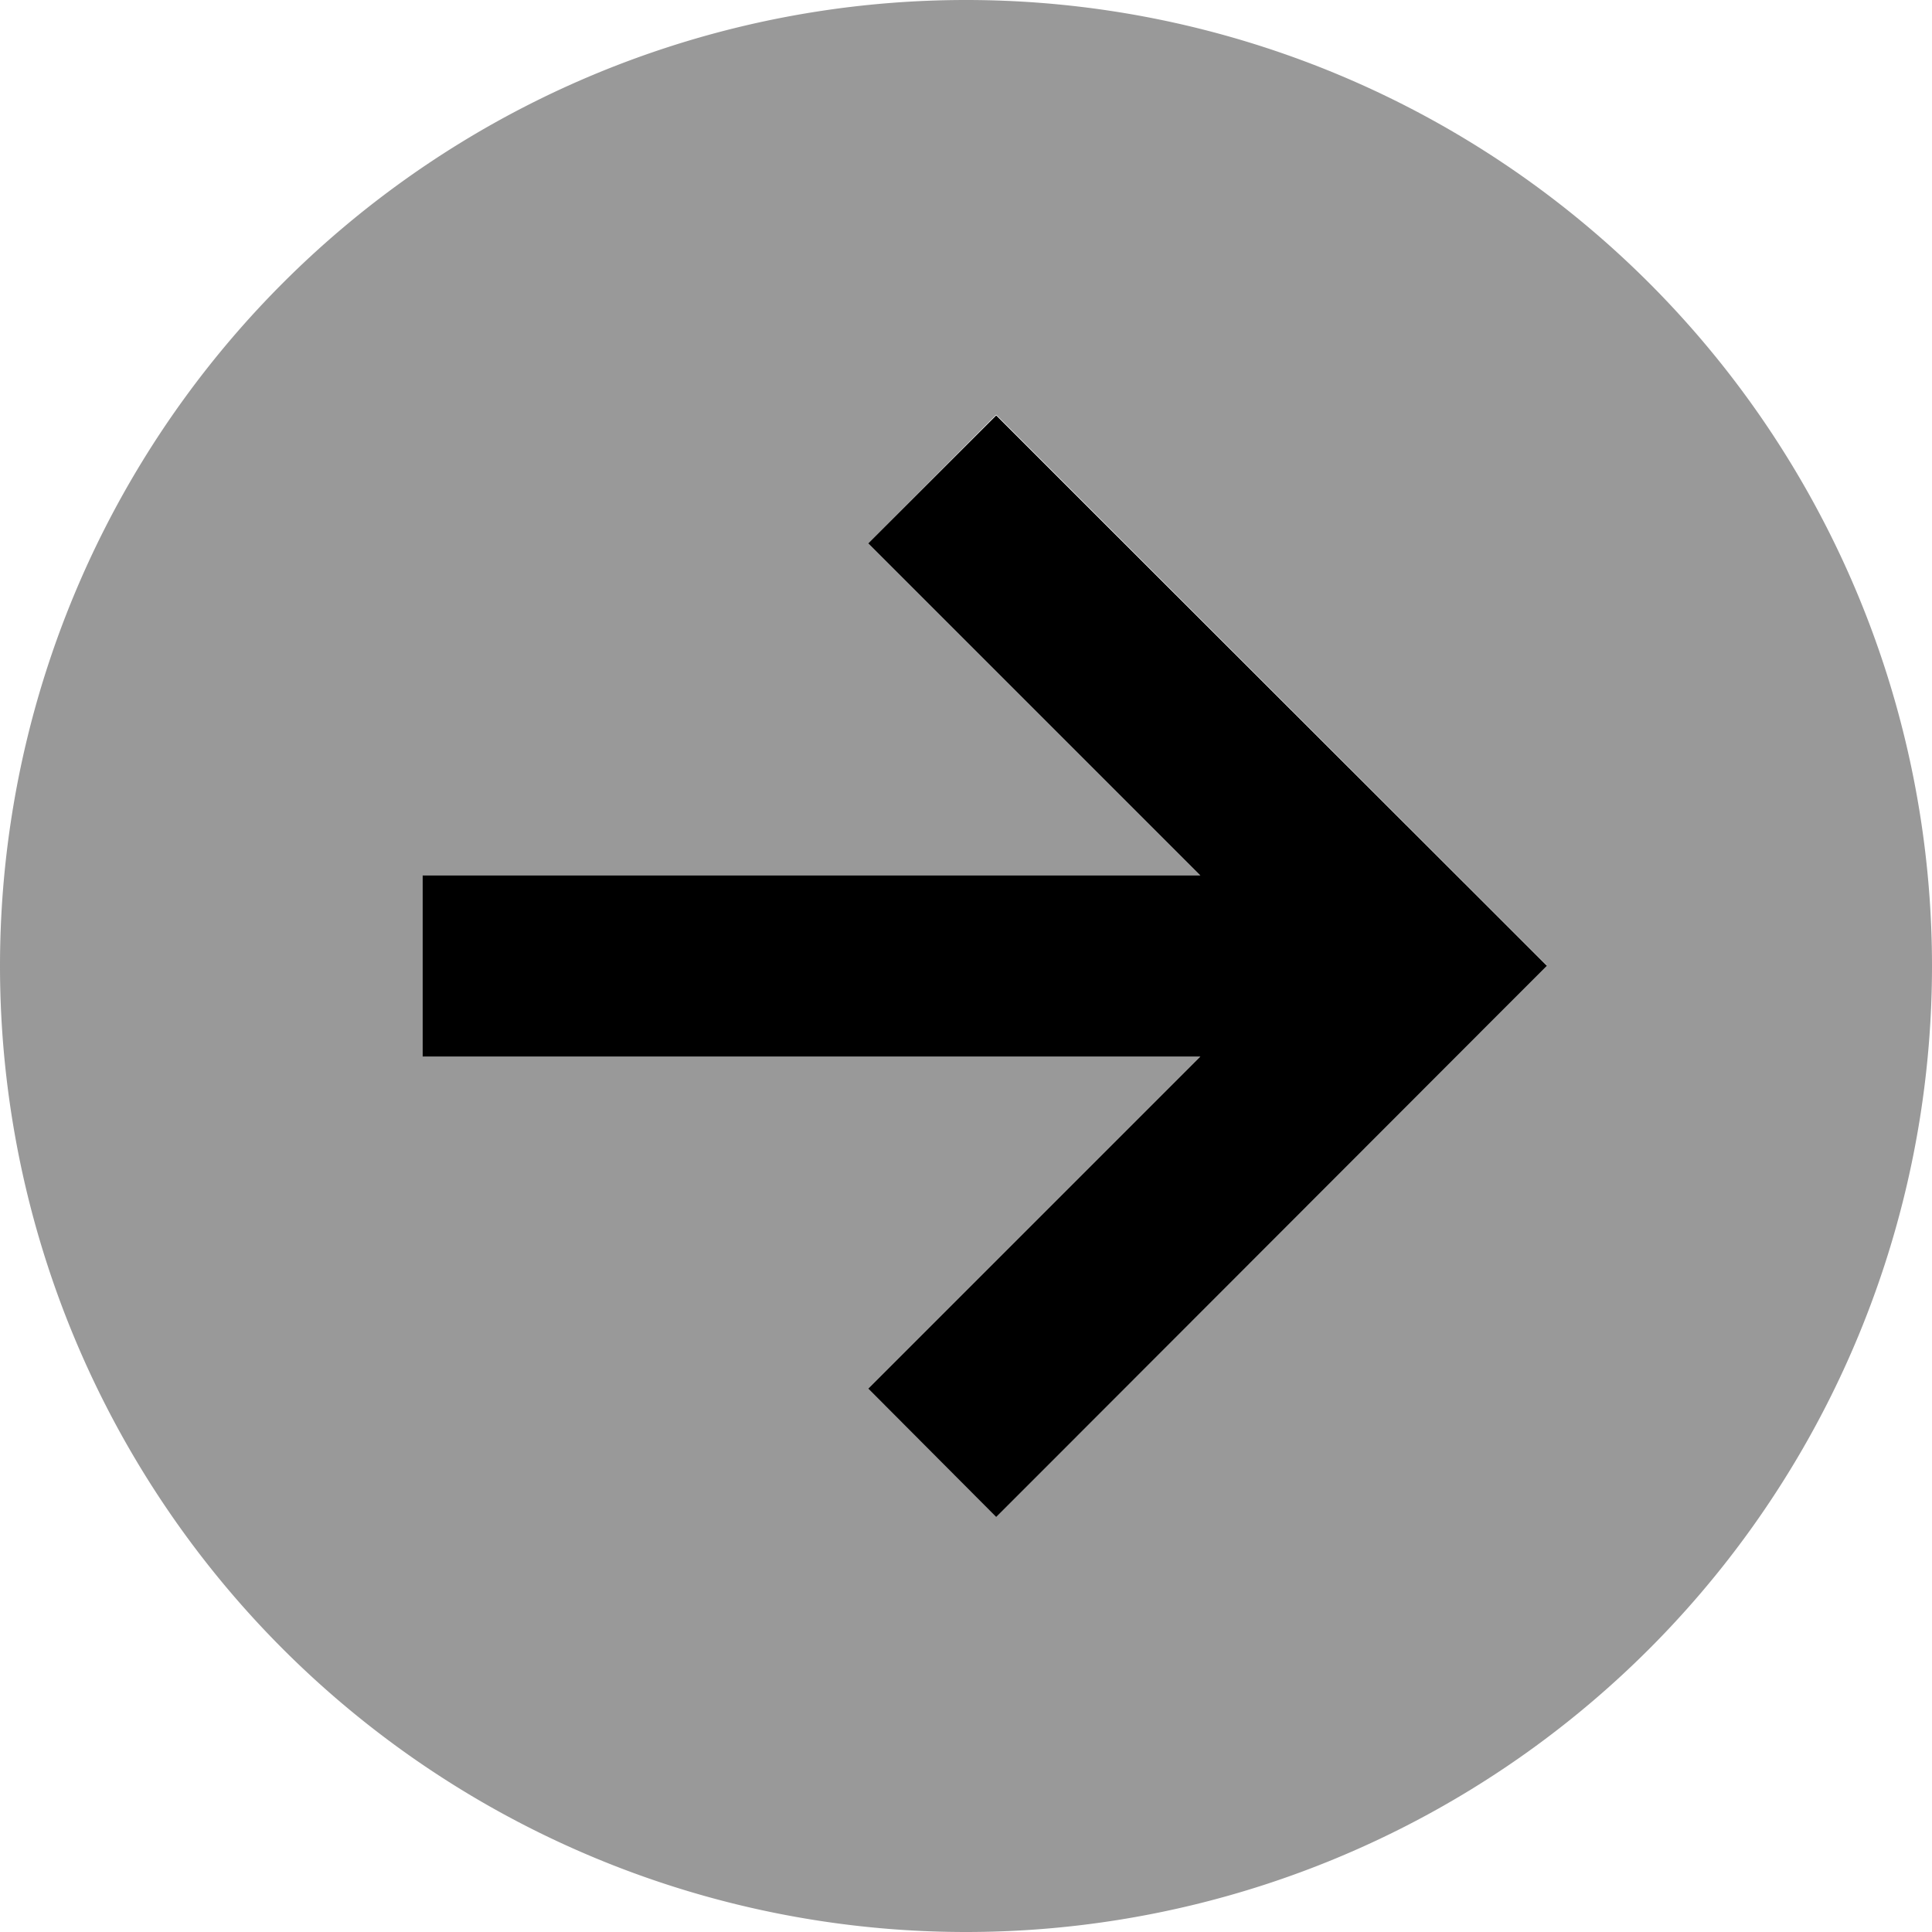 <svg fill="currentColor" xmlns="http://www.w3.org/2000/svg" viewBox="0 0 512 512"><!--! Font Awesome Pro 6.7.2 by @fontawesome - https://fontawesome.com License - https://fontawesome.com/license (Commercial License) Copyright 2024 Fonticons, Inc. --><defs><style>.fa-secondary{opacity:.4}</style></defs><path class="fa-secondary" d="M512 256A256 256 0 1 1 0 256a256 256 0 1 1 512 0zM112 232c0 16 0 32 0 48c8 0 16 0 24 0c60.7 0 121.4 0 182.1 0c-23.7 23.7-47.3 47.3-71 71c-5.7 5.7-11.3 11.3-17 17c11.3 11.3 22.6 22.6 33.9 33.9c5.7-5.7 11.3-11.3 17-17c37.3-37.3 74.7-74.7 112-112c5.7-5.7 11.3-11.3 17-17c-5.7-5.7-11.3-11.3-17-17c-37.3-37.3-74.7-74.7-112-112c-5.7-5.7-11.3-11.3-17-17L230.1 144c5.7 5.7 11.3 11.3 17 17c23.7 23.7 47.3 47.3 71 71c-60.7 0-121.4 0-182.1 0c-8 0-16 0-24 0z"/><path class="fa-primary" d="M409.9 256l-17 17L281 385l-17 17L230.1 368l17-17 71-71L136 280l-24 0 0-48 24 0 182.1 0-71-71-17-17L264 110.1l17 17L393 239l17 17z"/></svg>